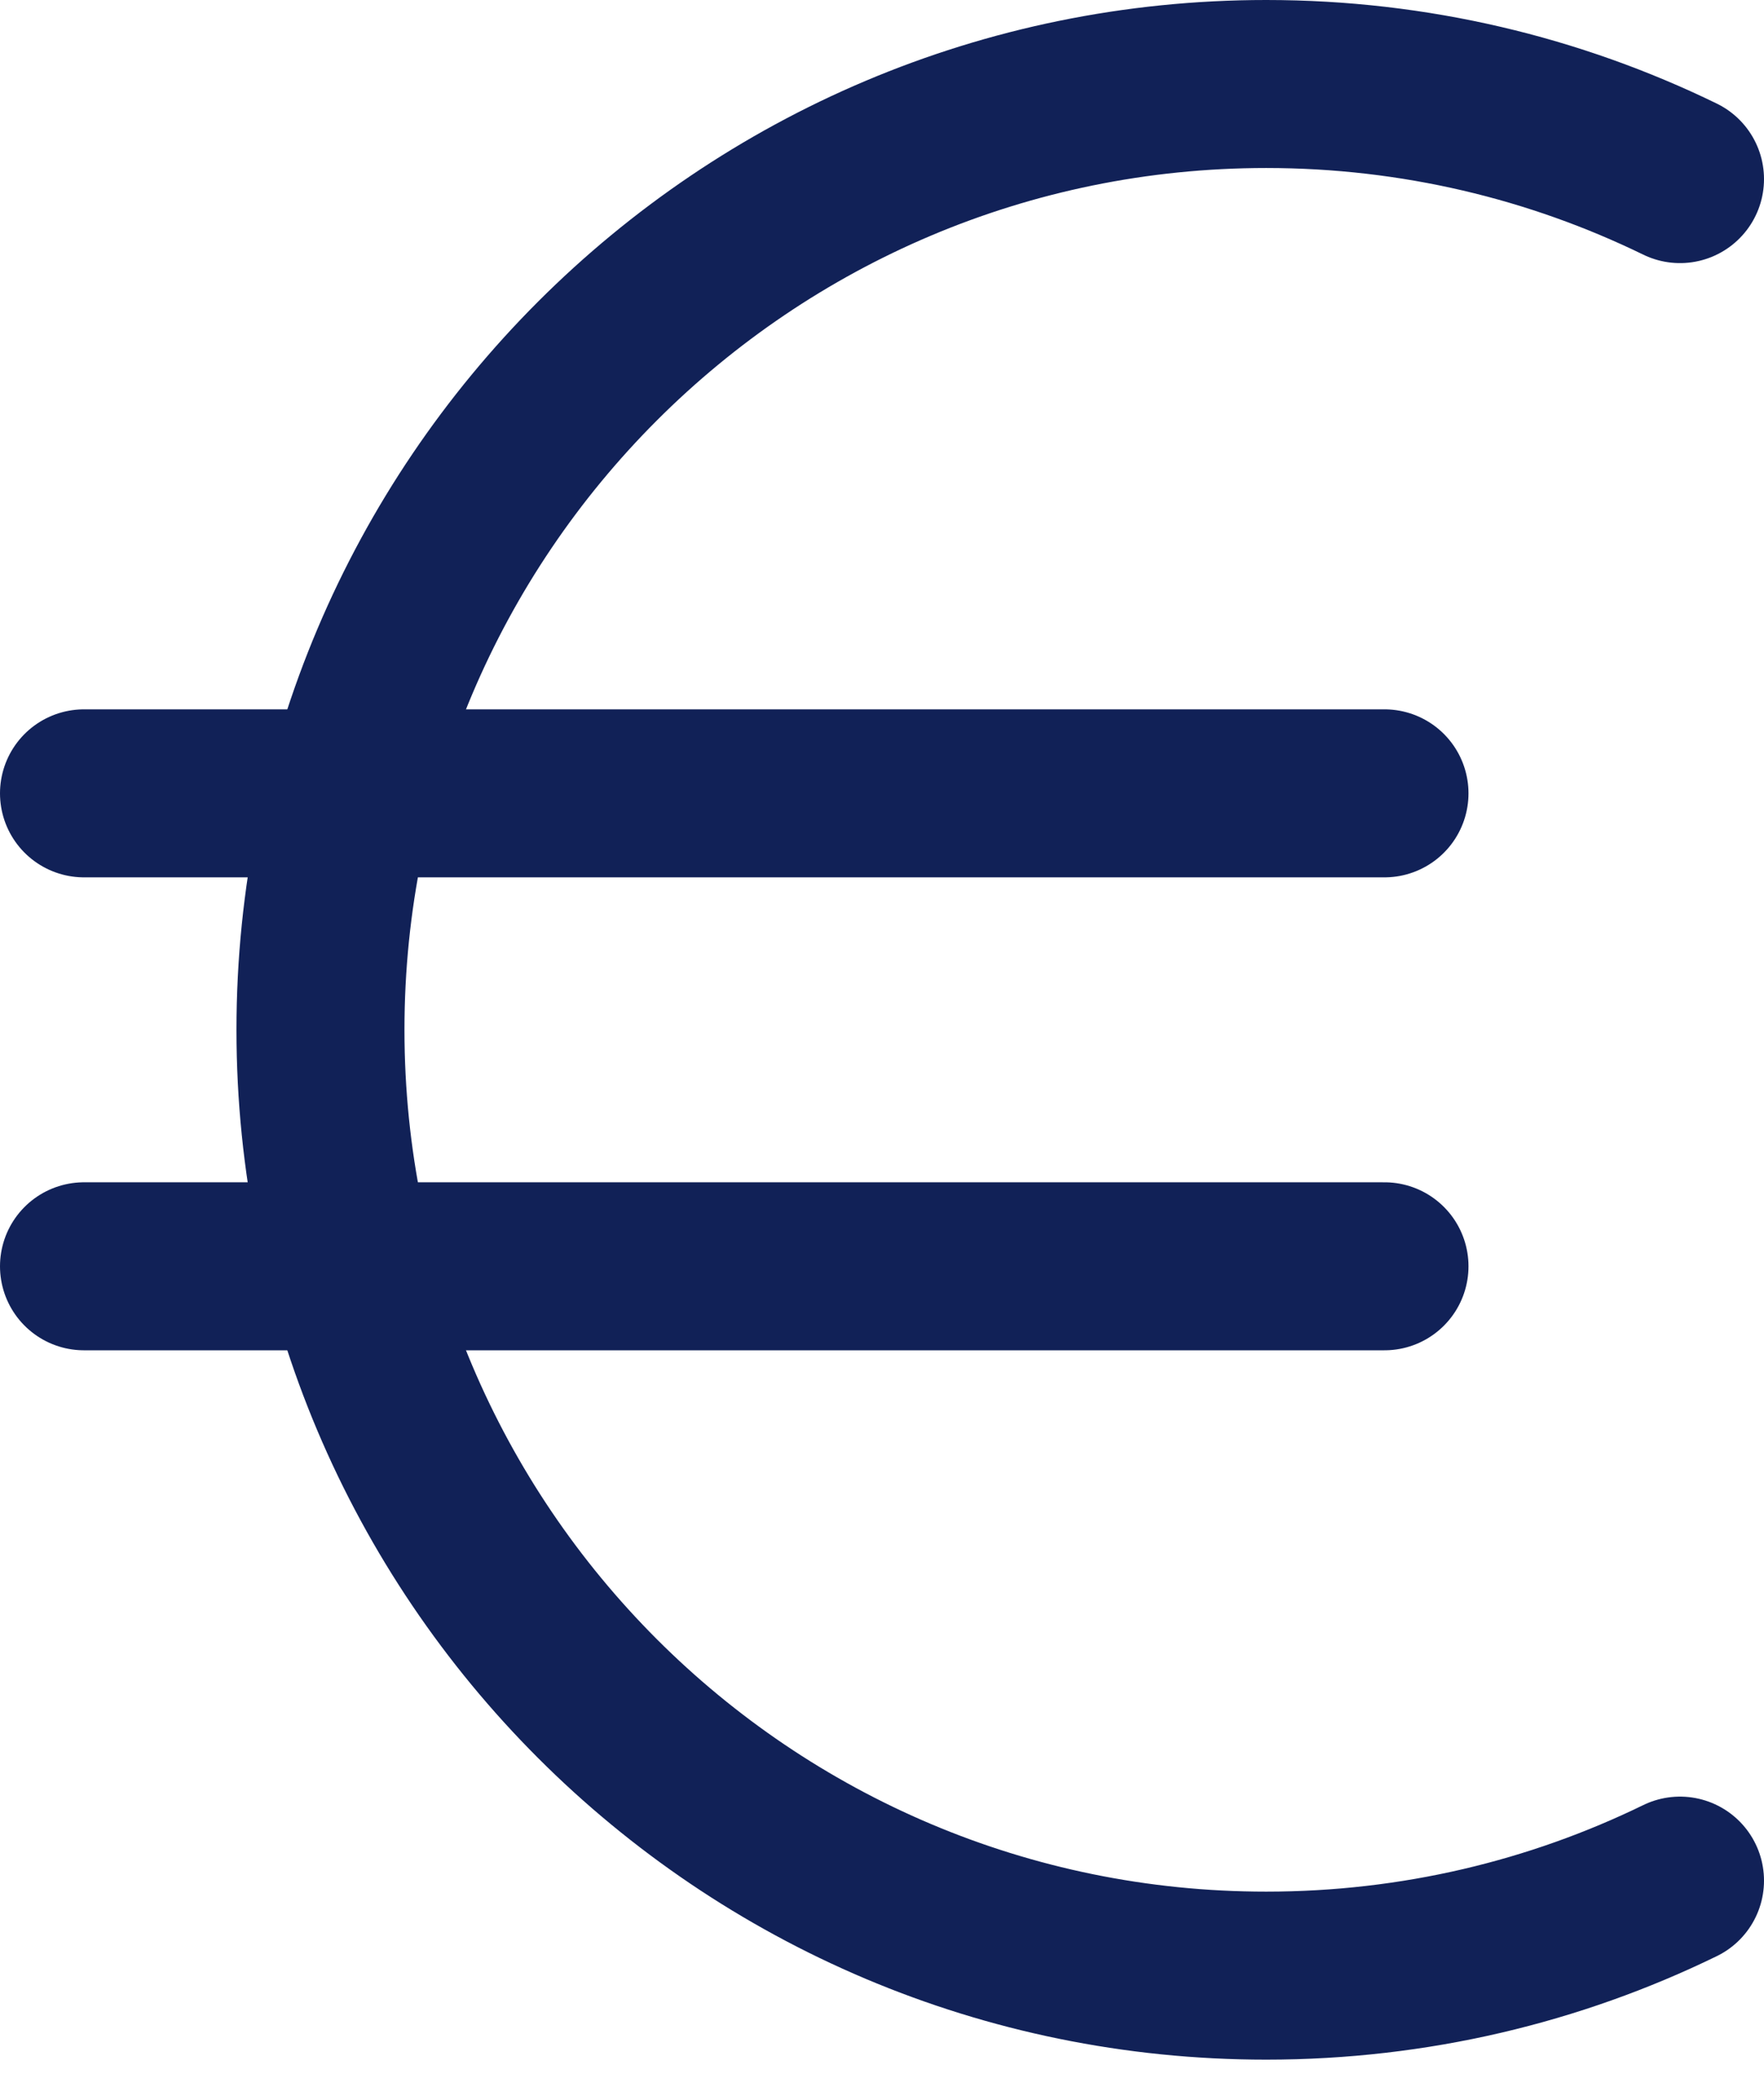 <svg width="21" height="25" viewBox="0 0 21 25" fill="none" xmlns="http://www.w3.org/2000/svg">
<path d="M20 2.132C18.512 1.407 16.841 1 15.074 1C8.856 1 3.815 6.041 3.815 12.259C3.815 18.478 8.856 23.518 15.074 23.518C16.841 23.518 18.512 23.112 20 22.387" stroke="#112157" stroke-width="2" stroke-linecap="round" stroke-linejoin="round"/>
<path d="M1 9.444H16.482" stroke="#112157" stroke-width="2" stroke-linecap="round" stroke-linejoin="round"/>
<path d="M1 15.074H16.482" stroke="#112157" stroke-width="2" stroke-linecap="round" stroke-linejoin="round"/>
</svg>
